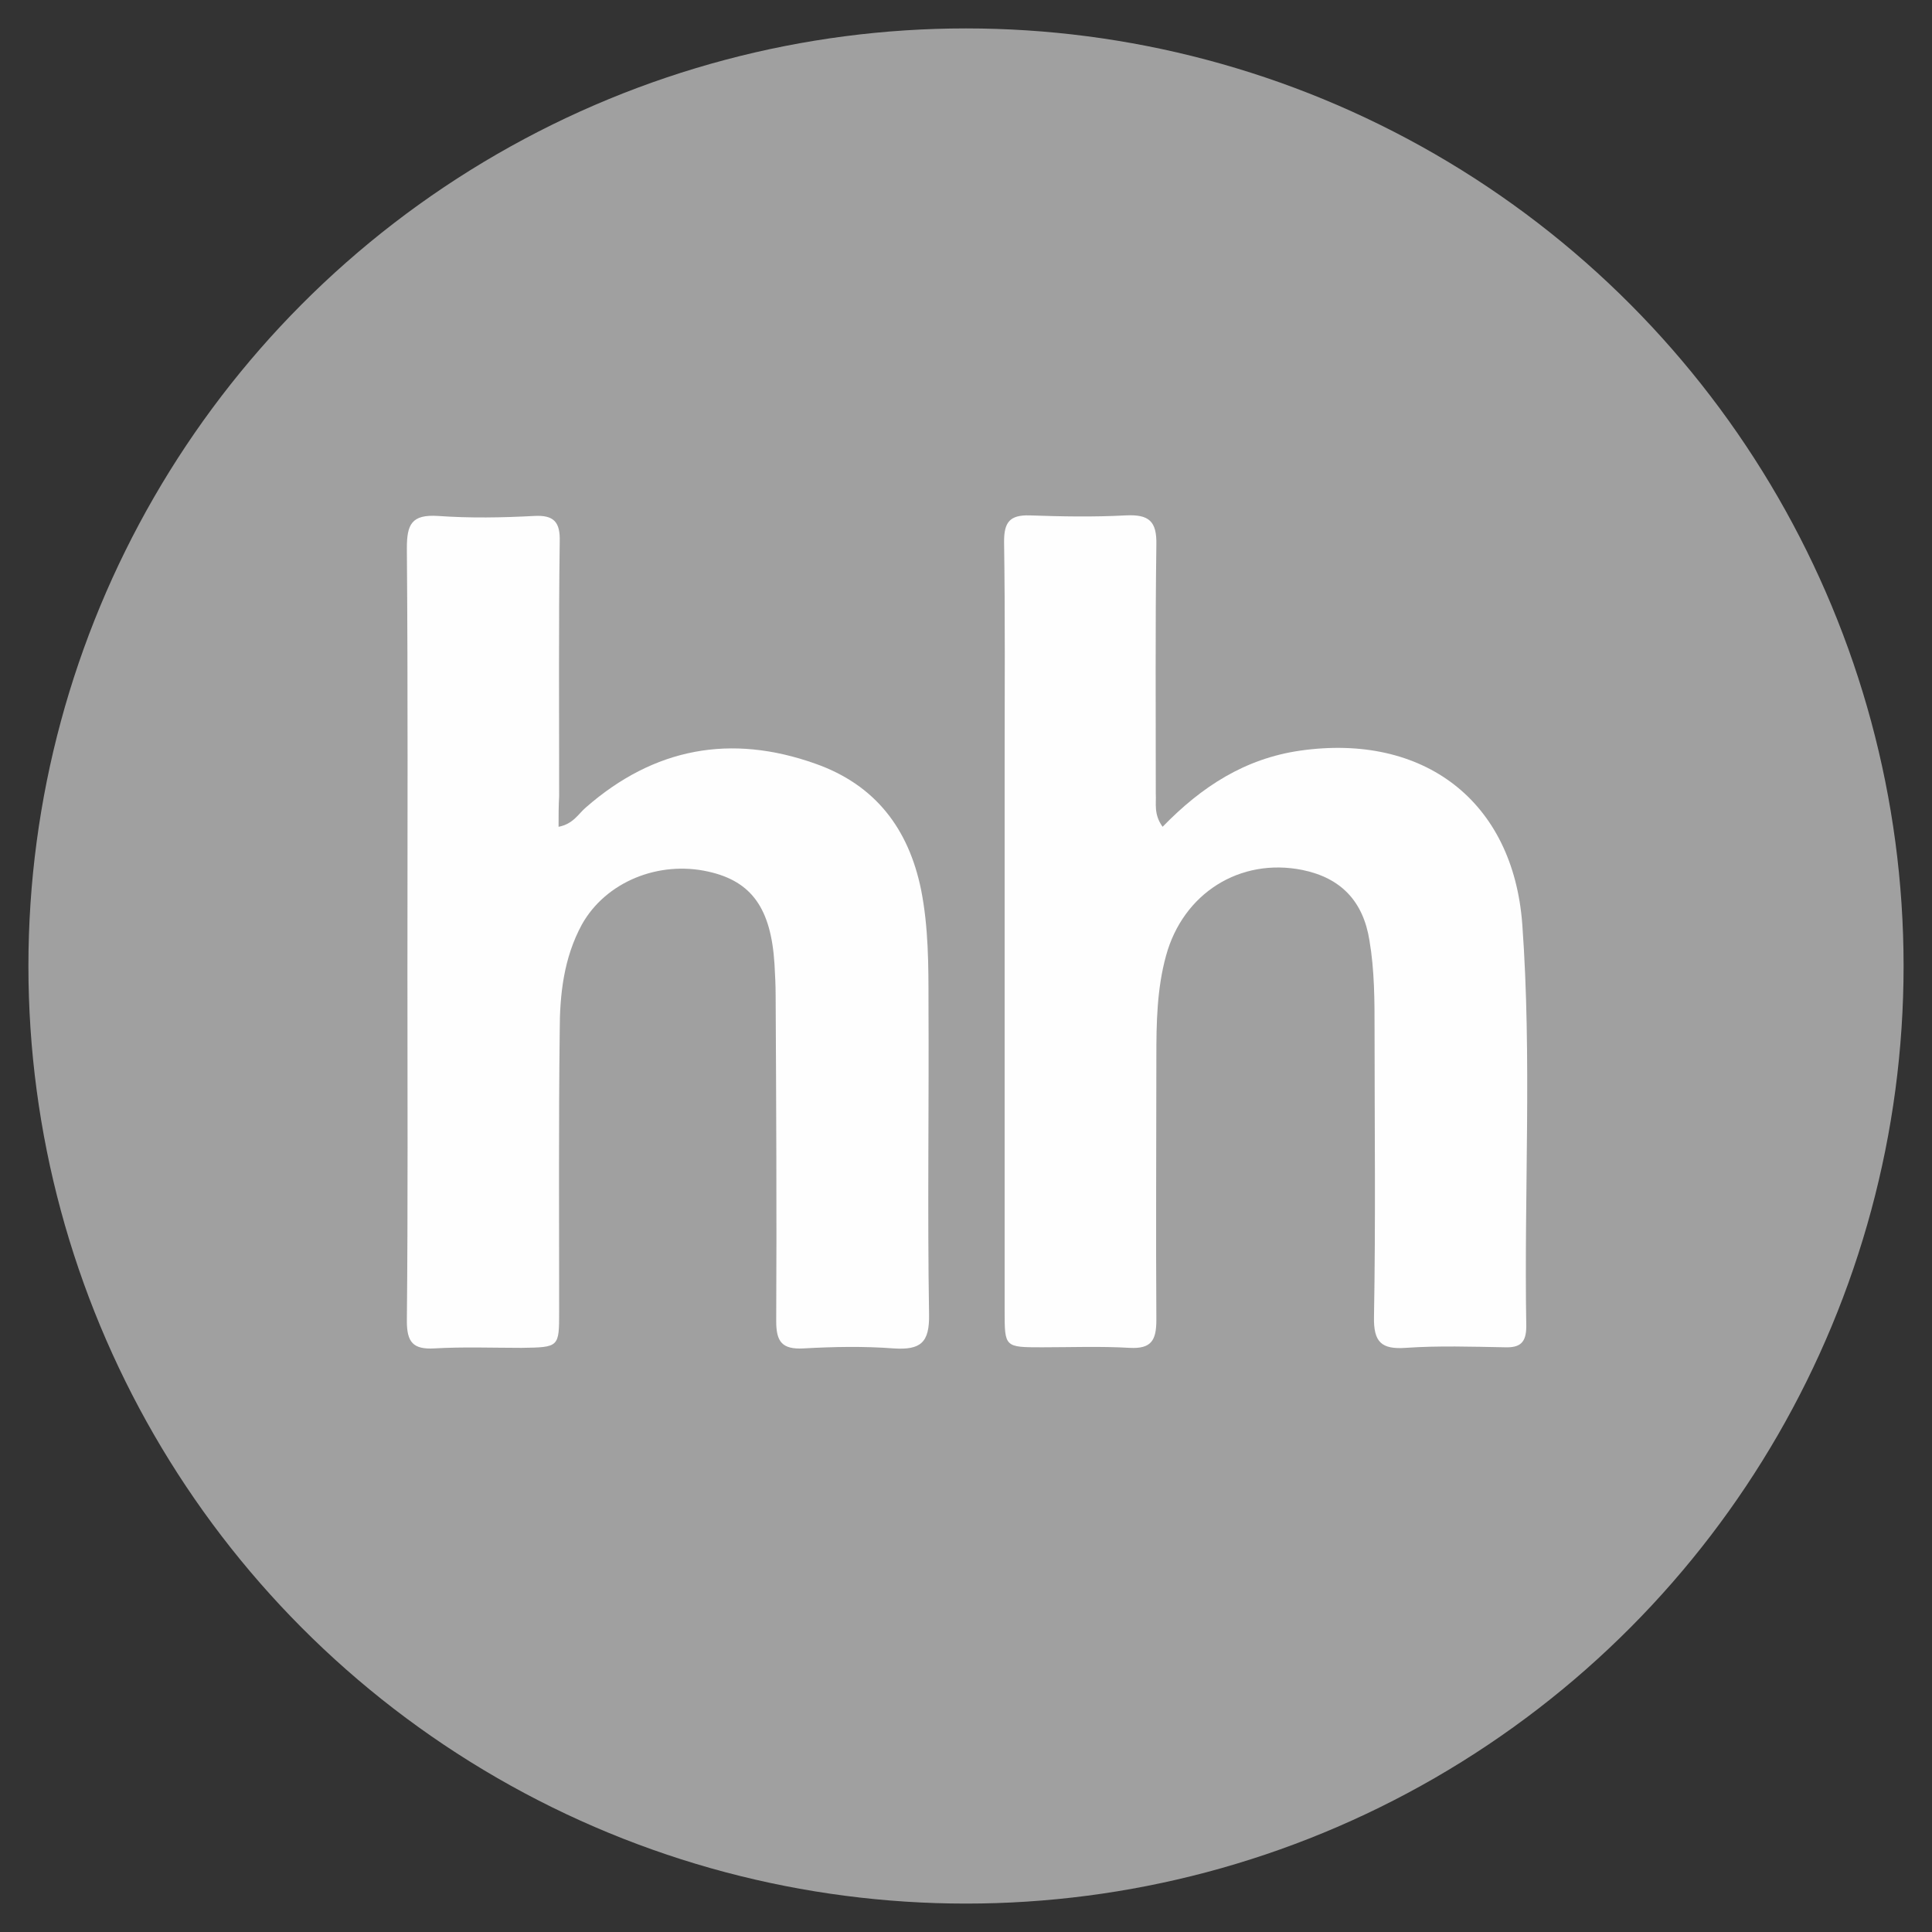<?xml version="1.0" encoding="utf-8"?>
<!-- Generator: Adobe Illustrator 23.0.1, SVG Export Plug-In . SVG Version: 6.00 Build 0)  -->
<svg version="1.1" id="Layer_1" xmlns="http://www.w3.org/2000/svg" xmlns:xlink="http://www.w3.org/1999/xlink" x="0px" y="0px"
	 viewBox="0 0 340 340" style="enable-background:new 0 0 340 340;" xml:space="preserve">
<rect x="0" y="0" width="340" height="340" fill="#333333" stroke="none"/>
<style type="text/css">
	.st0{fill:#A0A0A0;}
	.st1{fill:#FEFEFE;}
</style>
<g>
	<circle class="st0" cx="170" cy="170" r="165"/>
	<path class="st1" d="M98.3,145.5c2.6-0.5,3.5-2.3,4.8-3.4c12-10.5,25.5-13,40.4-7.7c10.5,3.7,16.4,11.4,18.6,22.2
		c1.3,6.6,1.3,13.2,1.3,19.9c0.1,18.3-0.2,36.5,0.1,54.8c0.1,5-1.5,6.3-6.2,6c-5.3-0.4-10.6-0.3-15.9,0c-3.8,0.2-4.8-1.2-4.8-4.8
		c0.1-19.1,0-38.2-0.1-57.3c0-1.8-0.1-3.7-0.2-5.5c-0.6-9.8-4-14.6-11.6-16.3c-8.8-2-18.1,1.8-22.3,9.3c-3.2,5.9-3.9,12.3-3.9,18.8
		c-0.2,16.4-0.1,32.9-0.1,49.3c0,6.3,0,6.3-6.6,6.4c-5.1,0-10.3-0.2-15.4,0.1c-3.7,0.2-4.8-1.1-4.8-4.8c0.2-20.4,0.1-40.8,0.1-61.3
		c0-24.9,0.1-49.8-0.1-74.7c0-4.2,0.8-6,5.5-5.7c5.6,0.4,11.3,0.3,16.9,0c3.5-0.2,4.6,1.1,4.5,4.5c-0.2,14.9-0.1,29.9-0.1,44.8
		C98.3,141.8,98.3,143.5,98.3,145.5z"/>
	<path class="st1" d="M204.6,145.5c6.9-7.1,14.5-12,24.2-13.4c21.7-3.1,37.5,8.8,39.1,30.6c1.7,23.5,0.3,47.1,0.7,70.7
		c0,2.9-1.1,3.8-3.8,3.7c-5.8-0.1-11.6-0.3-17.4,0.1c-4.3,0.3-5.7-1-5.6-5.5c0.3-16.8,0.1-33.5,0.1-50.3c0-5.3,0-10.6-0.9-15.9
		c-1.1-6.9-5-11-11.8-12.4c-11-2.2-21,4.1-24,15.1c-1.6,5.8-1.7,11.8-1.7,17.8c0,15.4-0.1,30.9,0,46.3c0,3.6-0.9,5.1-4.7,4.9
		c-5.1-0.3-10.3-0.1-15.4-0.1c-6.6,0-6.6,0-6.6-6.4c0-32,0-64.1,0-96.1c0-13.1,0.1-26.2-0.1-39.3c0-3.4,1-4.7,4.5-4.6
		c5.6,0.2,11.3,0.3,16.9,0c4.1-0.2,5.5,1,5.4,5.2c-0.2,14.6-0.1,29.2-0.1,43.8C203.5,141.4,203,143.3,204.6,145.5z"/>
</g>
</svg>
